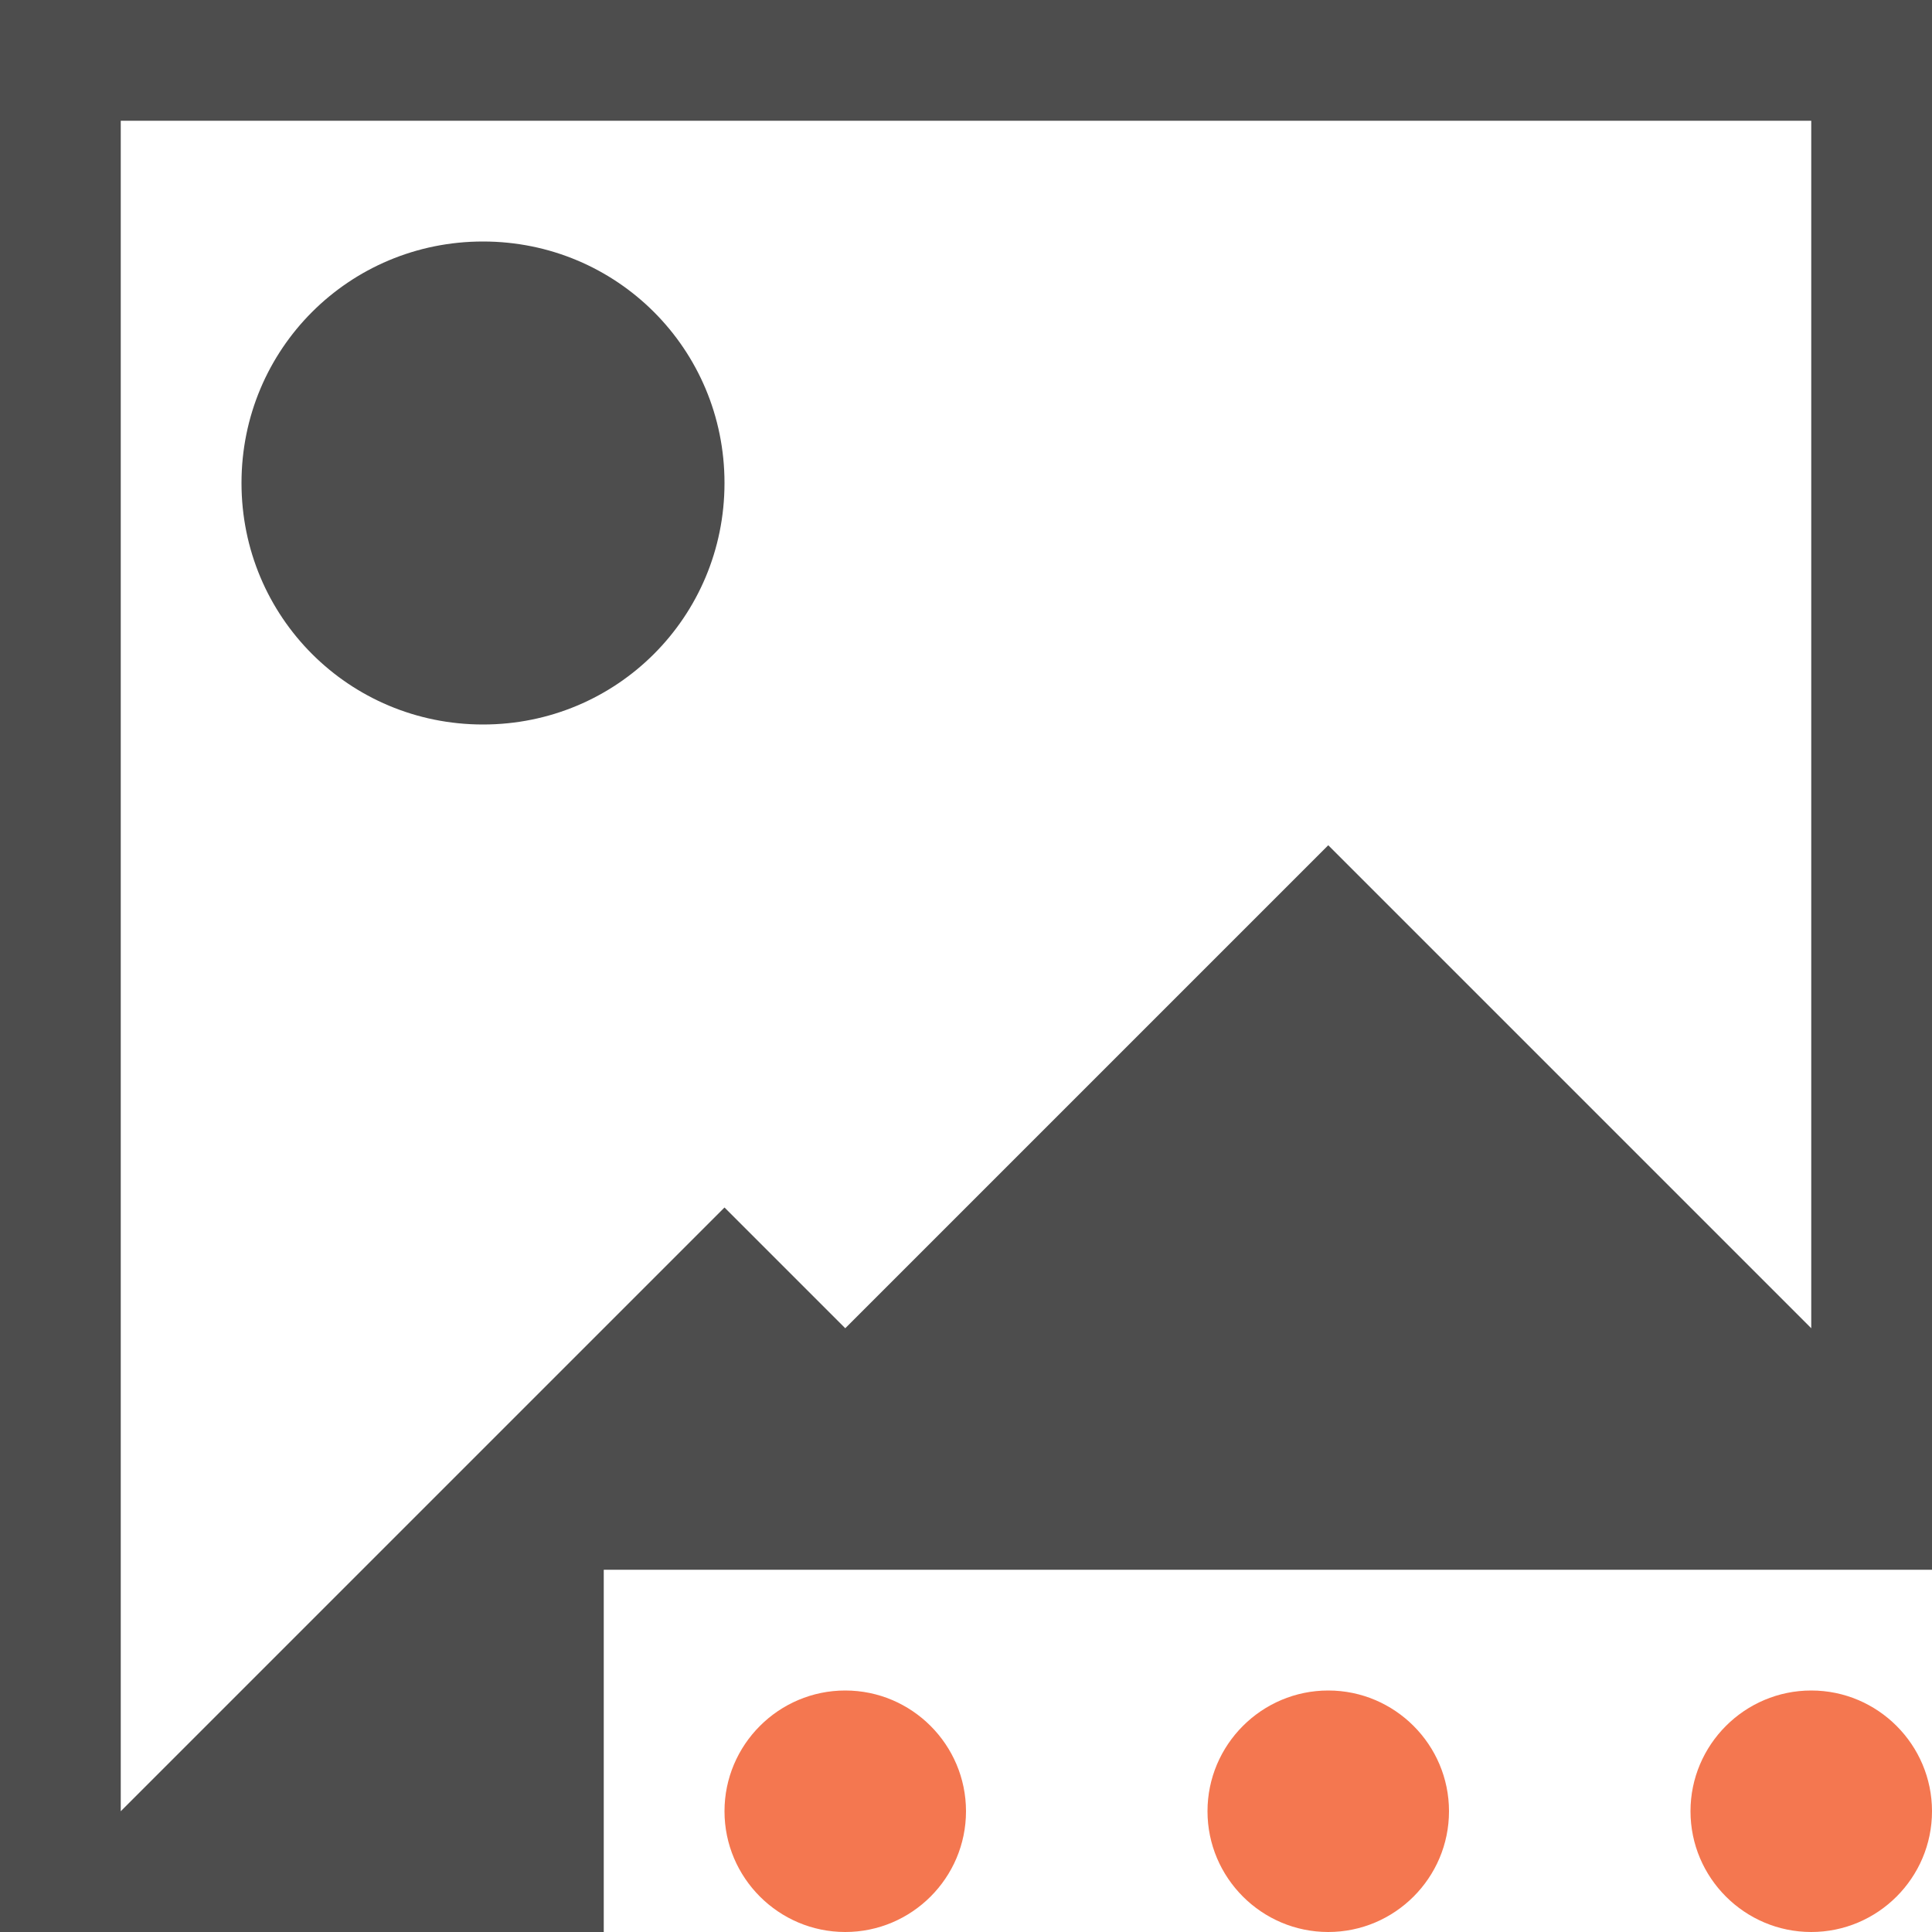 <?xml version="1.0" encoding="UTF-8"?>
<svg xmlns="http://www.w3.org/2000/svg" xmlns:xlink="http://www.w3.org/1999/xlink" width="16pt" height="16pt" viewBox="0 0 16 16" version="1.1">
<g id="surface1">
<path style=" stroke:none;fill-rule:nonzero;fill:rgb(95.686%,46.667%,31.373%);fill-opacity:1;" d="M 7 14 C 6.449 14 6 14.449 6 15 C 6 15.551 6.449 16 7 16 C 7.551 16 8 15.551 8 15 C 8 14.449 7.551 14 7 14 Z M 11 14 C 10.449 14 10 14.449 10 15 C 10 15.551 10.449 16 11 16 C 11.551 16 12 15.551 12 15 C 12 14.449 11.551 14 11 14 Z M 15 14 C 14.449 14 14 14.449 14 15 C 14 15.551 14.449 16 15 16 C 15.551 16 16 15.551 16 15 C 16 14.449 15.551 14 15 14 Z M 15 14 "/>
<path style=" stroke:none;fill-rule:nonzero;fill:rgb(30.196%,30.196%,30.196%);fill-opacity:1;" d="M 0 0 L 0 16 L 5 16 L 5 13 L 16 13 L 16 0 Z M 1 1 L 15 1 L 15 11 L 11 7 L 7 11 L 6 10 L 1 15 Z M 4 2 C 2.891 2 2 2.891 2 4 C 2 5.109 2.891 6 4 6 C 5.109 6 6 5.109 6 4 C 6 2.891 5.109 2 4 2 Z M 4 2 "/>
</g>
</svg>
